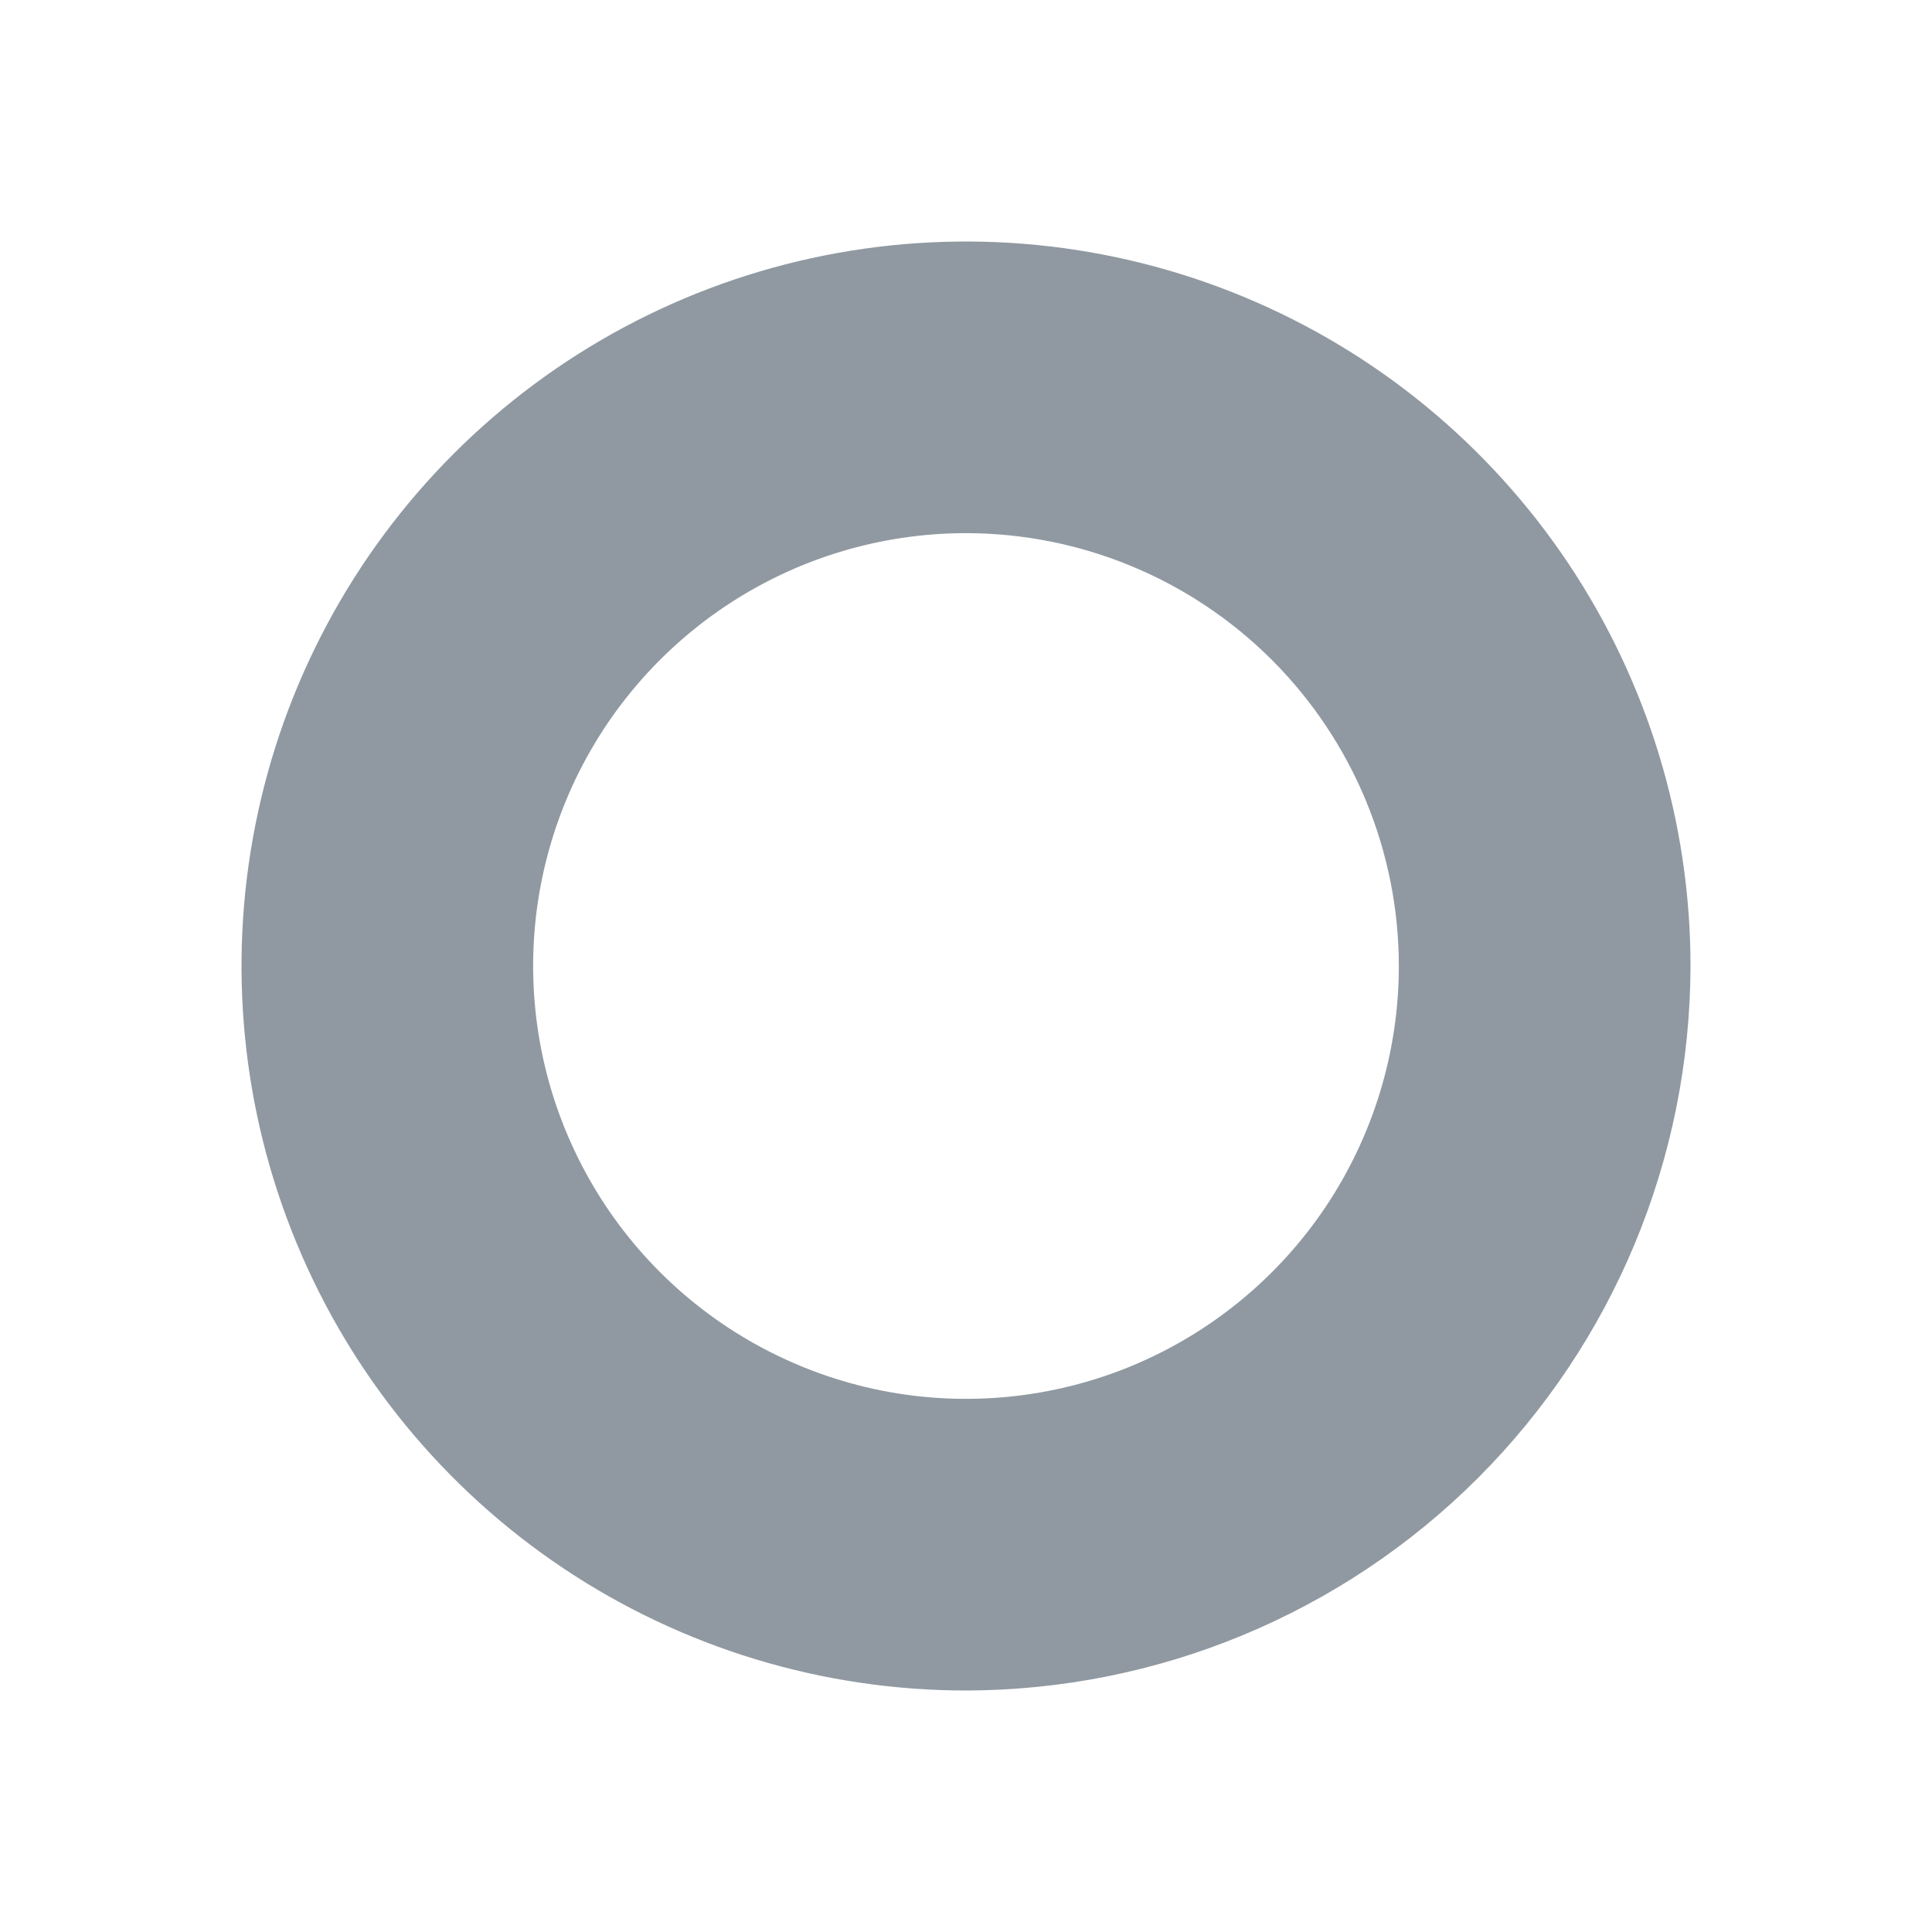 <svg width="24" height="24" viewBox="0 0 24 24" fill="none" xmlns="http://www.w3.org/2000/svg">
<path d="M12 21C10.22 21 8.48 20.472 7 19.483C5.52 18.494 4.366 17.089 3.685 15.444C3.004 13.8 2.826 11.99 3.173 10.244C3.52 8.498 4.377 6.895 5.636 5.636C6.895 4.377 8.498 3.52 10.244 3.173C11.99 2.826 13.8 3.004 15.444 3.685C17.089 4.366 18.494 5.52 19.483 7C20.472 8.48 21 10.22 21 12C20.996 14.386 20.047 16.673 18.36 18.36C16.673 20.047 14.386 20.996 12 21ZM12 6.623C10.937 6.623 9.897 6.938 9.013 7.529C8.129 8.12 7.439 8.96 7.032 9.942C6.625 10.925 6.519 12.006 6.726 13.049C6.934 14.092 7.446 15.05 8.198 15.802C8.95 16.554 9.908 17.066 10.951 17.274C11.994 17.481 13.075 17.375 14.058 16.968C15.04 16.561 15.88 15.871 16.471 14.987C17.061 14.103 17.377 13.063 17.377 12C17.376 10.574 16.809 9.208 15.801 8.199C14.793 7.191 13.426 6.624 12 6.623Z" fill="#9099A1"/>
</svg>
